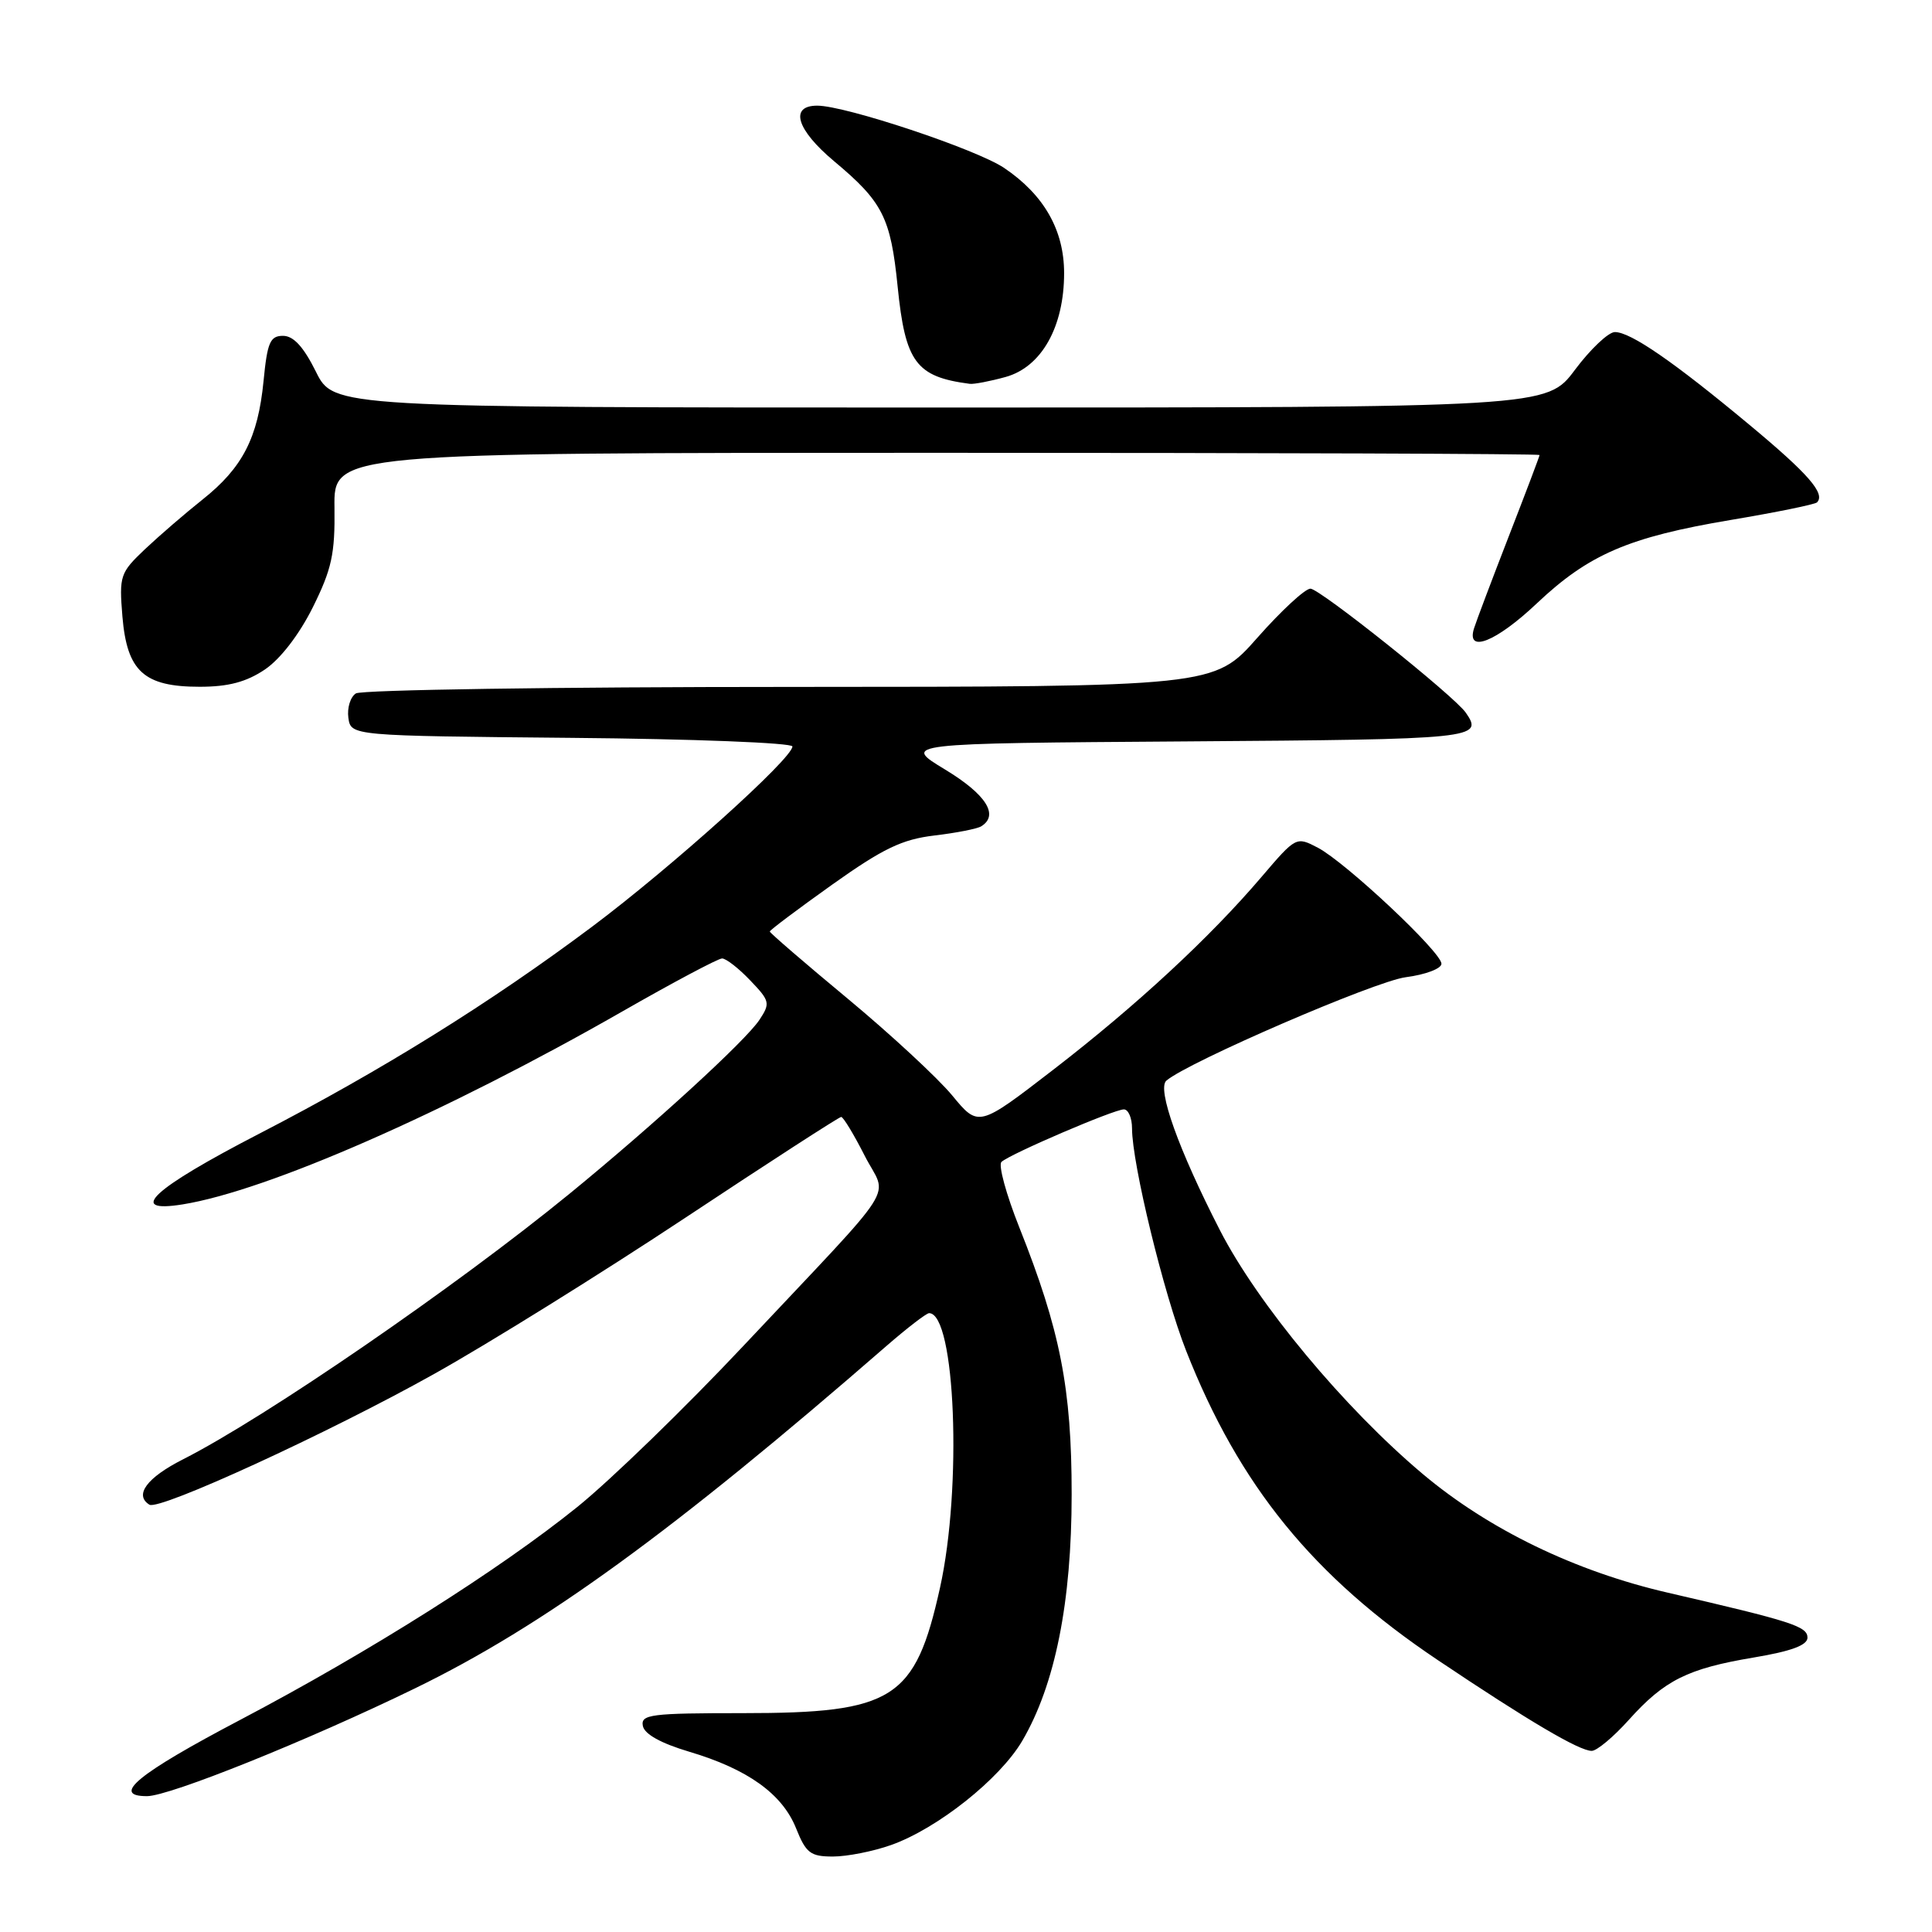 <?xml version="1.0" encoding="UTF-8" standalone="no"?>
<!DOCTYPE svg PUBLIC "-//W3C//DTD SVG 1.1//EN" "http://www.w3.org/Graphics/SVG/1.1/DTD/svg11.dtd" >
<svg xmlns="http://www.w3.org/2000/svg" xmlns:xlink="http://www.w3.org/1999/xlink" version="1.1" viewBox="0 0 256 256">
 <g >
 <path fill="currentColor"
d=" M 118.06 244.48 C 124.20 242.31 132.49 235.73 135.46 230.66 C 139.81 223.24 142.00 212.29 142.00 198.00 C 142.00 183.96 140.49 176.26 135.05 162.60 C 133.32 158.25 132.26 154.37 132.70 153.96 C 133.83 152.91 147.61 147.00 148.92 147.00 C 149.51 147.00 150.00 148.13 150.00 149.52 C 150.00 154.19 154.20 171.44 157.17 178.99 C 164.21 196.87 173.98 208.88 190.50 219.96 C 202.59 228.07 209.26 232.00 210.91 232.00 C 211.59 232.00 213.80 230.15 215.82 227.90 C 220.55 222.63 223.61 221.10 232.37 219.63 C 237.34 218.80 239.50 218.00 239.50 217.00 C 239.50 215.50 237.44 214.84 221.00 211.04 C 208.72 208.21 197.26 202.66 188.52 195.31 C 178.11 186.55 166.67 172.80 161.64 163.00 C 156.17 152.34 153.28 144.27 154.55 143.19 C 157.45 140.71 182.20 130.02 186.25 129.49 C 188.87 129.15 191.00 128.35 191.00 127.70 C 191.00 126.17 178.34 114.29 174.63 112.33 C 171.76 110.83 171.73 110.84 167.19 116.16 C 160.29 124.26 150.58 133.24 139.58 141.73 C 129.66 149.38 129.66 149.38 126.17 145.15 C 124.25 142.83 118.02 137.06 112.34 132.34 C 106.65 127.62 102.00 123.61 102.00 123.43 C 102.00 123.25 105.73 120.45 110.28 117.21 C 117.02 112.42 119.53 111.22 123.80 110.71 C 126.69 110.37 129.49 109.82 130.02 109.49 C 132.41 108.01 130.67 105.27 125.25 101.98 C 119.50 98.50 119.50 98.50 157.25 98.24 C 195.61 97.97 196.61 97.87 194.23 94.44 C 192.72 92.24 174.87 78.00 173.64 78.00 C 172.93 78.00 169.77 80.92 166.61 84.50 C 160.87 91.00 160.87 91.00 104.69 91.02 C 73.78 91.02 47.90 91.41 47.16 91.88 C 46.43 92.34 45.98 93.80 46.16 95.11 C 46.50 97.50 46.50 97.50 75.75 97.77 C 91.84 97.91 105.00 98.43 105.00 98.91 C 105.00 100.50 89.01 114.88 78.47 122.78 C 64.99 132.87 50.59 141.83 34.35 150.22 C 20.23 157.52 16.68 160.79 24.19 159.59 C 35.40 157.79 59.01 147.44 82.45 134.03 C 89.21 130.16 95.16 127.00 95.68 127.00 C 96.20 127.00 97.88 128.30 99.40 129.90 C 102.02 132.63 102.09 132.93 100.62 135.15 C 98.77 137.93 86.73 148.96 75.50 158.15 C 60.45 170.46 35.16 187.84 24.25 193.37 C 19.45 195.80 17.75 198.11 19.80 199.38 C 21.10 200.18 43.46 189.92 57.50 182.07 C 64.65 178.08 79.60 168.78 90.73 161.41 C 101.86 154.03 111.19 148.00 111.46 148.00 C 111.74 148.00 113.13 150.30 114.56 153.11 C 117.59 159.09 119.70 155.78 98.50 178.34 C 90.80 186.53 80.90 196.13 76.50 199.68 C 66.13 208.03 48.97 218.87 31.85 227.88 C 18.27 235.02 14.63 238.00 19.48 238.00 C 22.46 238.00 40.85 230.60 54.98 223.72 C 71.98 215.45 89.15 202.97 117.48 178.33 C 120.22 175.95 122.76 174.00 123.11 174.00 C 126.60 174.00 127.51 197.11 124.55 210.41 C 121.27 225.18 118.40 227.00 98.46 227.00 C 86.22 227.00 84.89 227.17 85.18 228.69 C 85.39 229.78 87.56 230.99 91.32 232.11 C 99.06 234.41 103.65 237.69 105.48 242.25 C 106.80 245.55 107.39 246.00 110.37 246.00 C 112.23 246.00 115.69 245.32 118.06 244.48 Z  M 35.09 88.72 C 37.15 87.33 39.64 84.10 41.45 80.47 C 43.96 75.41 44.40 73.40 44.32 67.25 C 44.22 60.00 44.22 60.00 124.11 60.00 C 168.05 60.00 204.00 60.13 204.00 60.29 C 204.00 60.45 202.17 65.28 199.93 71.04 C 197.70 76.79 195.62 82.29 195.32 83.25 C 194.25 86.64 198.24 85.06 203.65 79.94 C 210.52 73.45 215.81 71.17 229.32 68.90 C 235.34 67.89 240.49 66.84 240.76 66.57 C 241.91 65.42 239.64 62.80 231.82 56.30 C 221.78 47.94 216.07 44.00 213.98 44.00 C 213.13 44.00 210.75 46.25 208.69 49.00 C 204.96 54.00 204.96 54.00 124.59 54.00 C 44.21 54.00 44.21 54.00 41.86 49.25 C 40.22 45.95 38.89 44.50 37.50 44.50 C 35.79 44.50 35.42 45.36 34.92 50.50 C 34.18 58.02 32.15 61.97 26.84 66.19 C 24.55 68.01 21.12 70.97 19.21 72.77 C 15.91 75.90 15.78 76.29 16.22 81.69 C 16.83 88.96 19.07 91.00 26.46 91.00 C 30.26 91.00 32.63 90.37 35.09 88.72 Z  M 133.25 49.95 C 138.01 48.63 141.00 43.31 141.00 36.19 C 141.00 30.49 138.33 25.81 133.05 22.25 C 129.38 19.78 112.04 14.00 108.29 14.00 C 104.57 14.00 105.54 17.19 110.52 21.36 C 116.96 26.74 118.02 28.82 118.94 37.95 C 119.95 48.01 121.37 49.93 128.50 50.86 C 129.05 50.93 131.19 50.52 133.25 49.95 Z "/>
</g>
</svg>